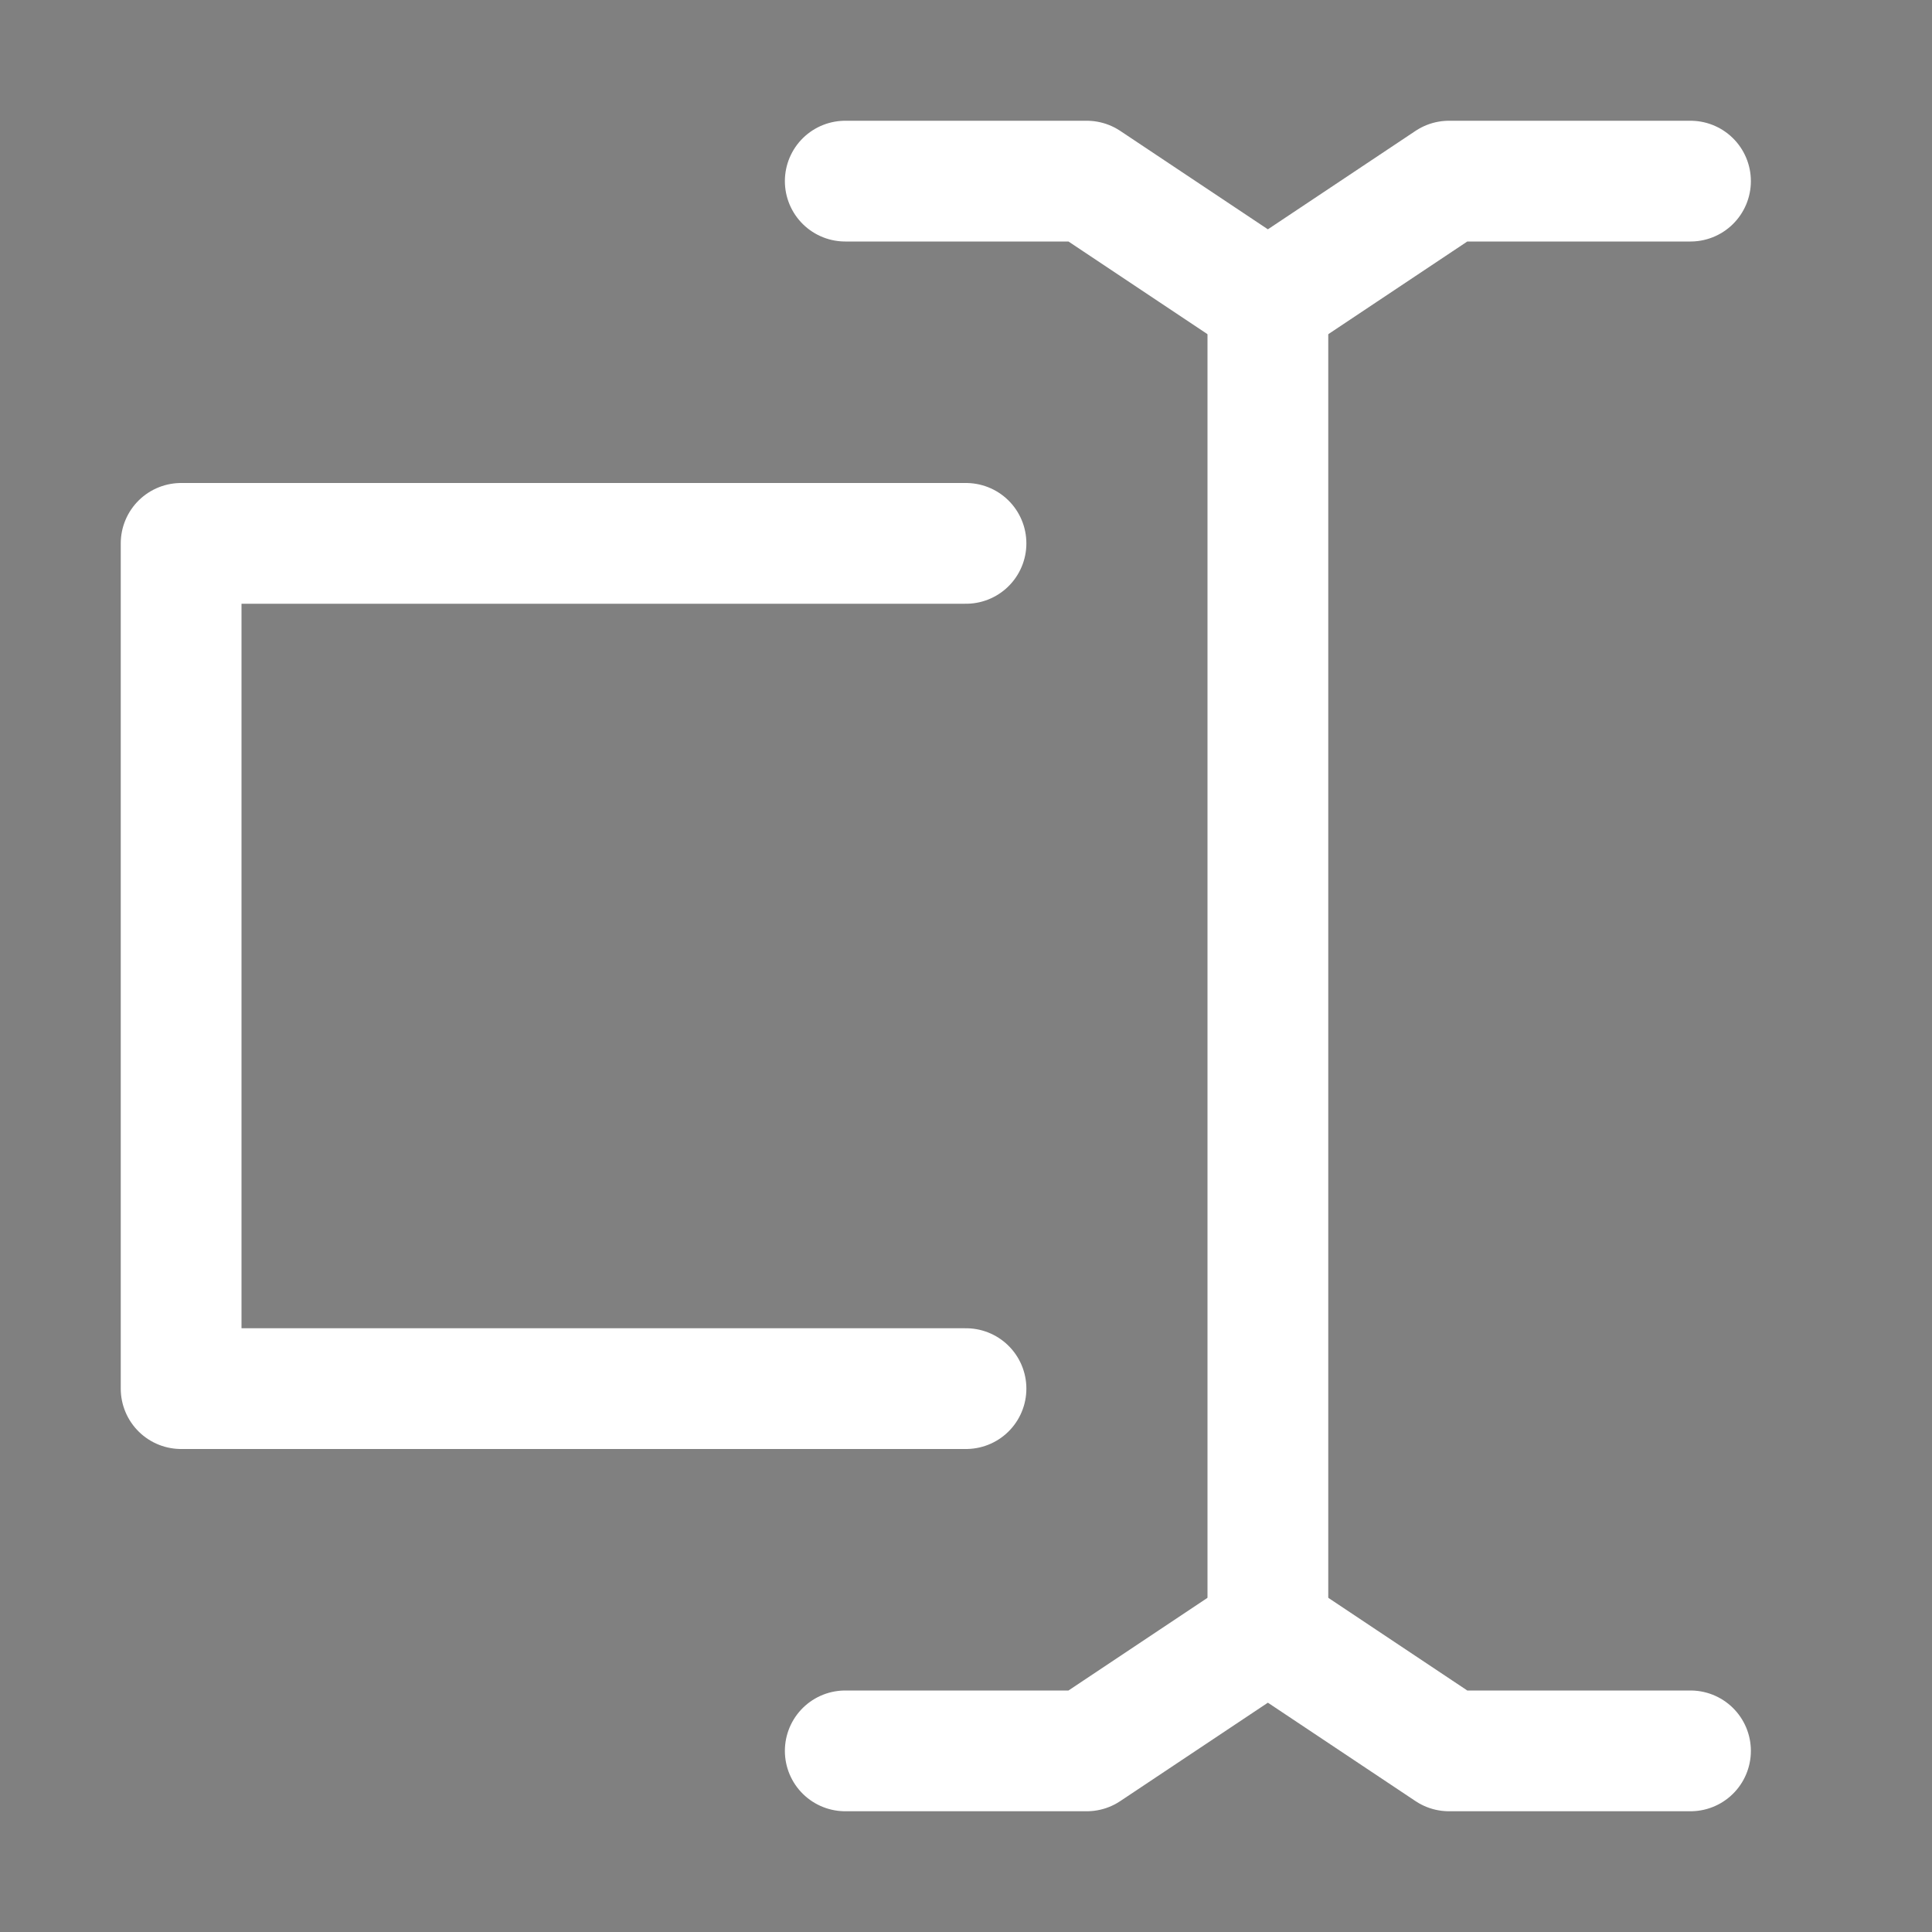 <svg xmlns="http://www.w3.org/2000/svg" width="16" height="16"><rect width="100%" height="100%" fill="#808080" stroke="none"/><path d="M14 14.5h-2l-1.5-1-1.5 1h-2" fill="none" stroke="#fff" stroke-linejoin="round" stroke-linecap="round" fill-opacity="1"/><path d="M14 1.5h-2l-1.5 1-1.5-1h-2" fill="none" stroke="#fff" stroke-linecap="round" stroke-linejoin="round"/><path d="m10.5 2.5 0 11" stroke="#fff"/><path d="M8 4.5 1.5 4.5 1.5 11.5 8 11.5" fill="none" stroke="#fff" stroke-linecap="round" stroke-linejoin="round"/></svg>